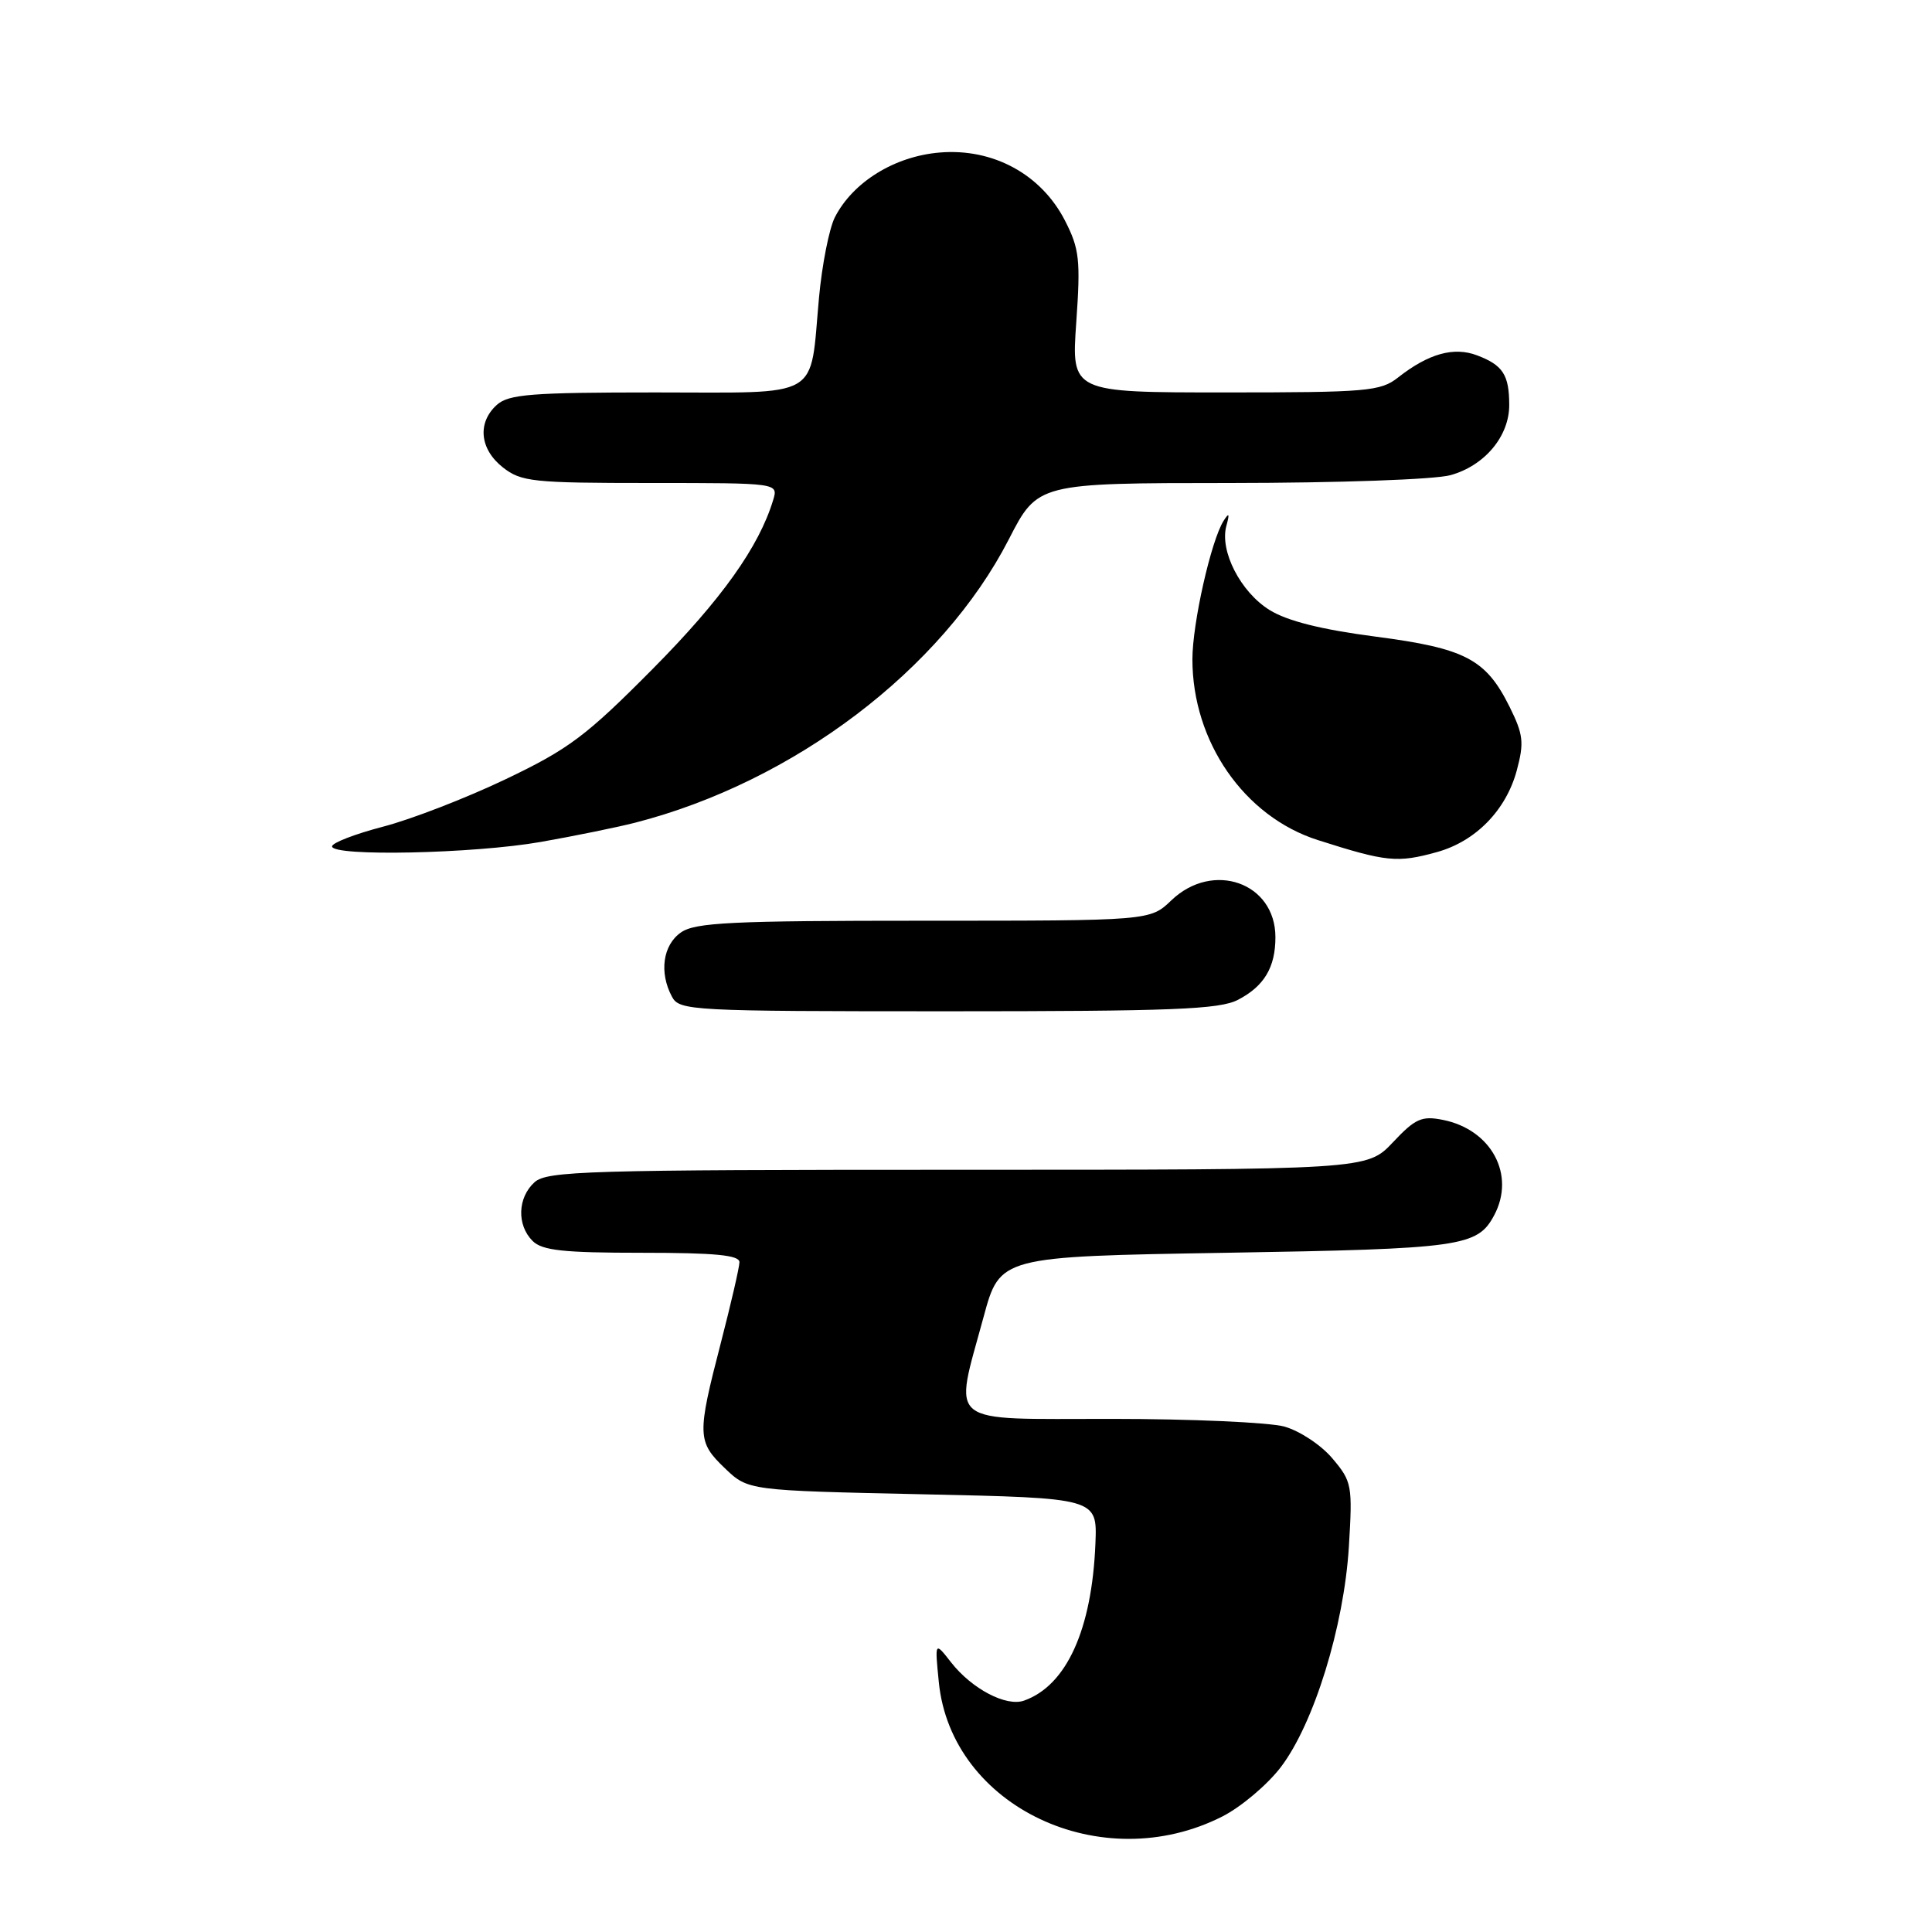 <?xml version="1.0" encoding="UTF-8" standalone="no"?>
<!DOCTYPE svg PUBLIC "-//W3C//DTD SVG 1.1//EN" "http://www.w3.org/Graphics/SVG/1.1/DTD/svg11.dtd" >
<svg xmlns="http://www.w3.org/2000/svg" xmlns:xlink="http://www.w3.org/1999/xlink" version="1.1" viewBox="0 0 256 256">
 <g >
 <path fill="currentColor"
d=" M 161.99 240.68 C 164.46 239.42 167.93 236.49 169.71 234.16 C 174.10 228.40 178.08 215.52 178.73 204.98 C 179.23 196.82 179.14 196.31 176.56 193.26 C 175.08 191.49 172.22 189.60 170.19 189.03 C 168.16 188.47 157.84 188.01 147.25 188.01 C 125.01 188.00 126.38 189.09 130.33 174.50 C 132.50 166.50 132.50 166.50 162.50 166.00 C 193.66 165.48 195.76 165.19 197.98 161.04 C 200.85 155.68 197.62 149.67 191.19 148.39 C 188.39 147.83 187.53 148.21 184.56 151.37 C 181.13 155.00 181.13 155.00 126.90 155.00 C 77.83 155.00 72.48 155.16 70.83 156.65 C 68.58 158.69 68.46 162.32 70.57 164.43 C 71.84 165.70 74.65 166.00 85.07 166.00 C 94.76 166.00 97.99 166.31 97.98 167.25 C 97.97 167.94 96.85 172.78 95.50 178.00 C 92.35 190.15 92.38 191.04 96.06 194.56 C 99.13 197.50 99.13 197.50 122.26 198.00 C 145.39 198.50 145.39 198.50 145.15 204.50 C 144.69 215.93 141.32 223.35 135.69 225.34 C 133.33 226.18 128.78 223.79 126.03 220.28 C 123.86 217.50 123.86 217.50 124.40 222.91 C 126.05 239.40 145.98 248.83 161.99 240.68 Z  M 164.02 132.49 C 167.50 130.69 169.00 128.19 169.00 124.18 C 169.00 116.95 160.71 114.03 155.21 119.30 C 152.39 122.00 152.39 122.00 122.42 122.00 C 96.91 122.00 92.11 122.23 90.22 123.56 C 87.83 125.23 87.32 128.87 89.04 132.07 C 90.03 133.92 91.50 134.00 125.58 134.00 C 155.31 134.00 161.58 133.75 164.02 132.49 Z  M 190.42 112.90 C 195.53 111.48 199.56 107.36 200.98 102.09 C 201.97 98.40 201.85 97.33 200.04 93.68 C 196.89 87.33 194.19 85.91 182.23 84.35 C 175.10 83.42 170.59 82.29 168.24 80.84 C 164.39 78.46 161.59 73.02 162.50 69.68 C 162.95 68.04 162.86 67.87 162.14 69.00 C 160.48 71.60 158.00 82.60 158.00 87.36 C 158.00 98.29 164.87 108.20 174.61 111.31 C 183.72 114.22 185.15 114.36 190.42 112.90 Z  M 71.66 111.56 C 76.15 110.77 81.78 109.62 84.16 109.01 C 105.18 103.61 124.81 88.72 133.67 71.47 C 137.50 64.01 137.50 64.01 163.00 64.00 C 177.38 63.99 190.12 63.54 192.20 62.96 C 196.74 61.70 200.01 57.78 199.98 53.62 C 199.97 49.66 199.13 48.38 195.73 47.09 C 192.64 45.91 189.27 46.86 185.25 50.02 C 182.93 51.85 181.15 52.00 162.34 52.00 C 141.96 52.00 141.96 52.00 142.61 42.72 C 143.19 34.45 143.03 32.98 141.13 29.26 C 137.99 23.11 131.60 19.62 124.53 20.21 C 118.54 20.70 113.01 24.12 110.62 28.80 C 109.87 30.29 108.92 35.08 108.52 39.46 C 107.27 53.09 109.16 52.00 86.85 52.00 C 70.39 52.00 67.40 52.24 65.83 53.65 C 63.22 56.01 63.56 59.51 66.63 61.93 C 69.06 63.84 70.59 64.00 86.20 64.00 C 103.13 64.00 103.13 64.00 102.45 66.25 C 100.58 72.45 95.59 79.45 86.51 88.61 C 77.67 97.53 75.38 99.25 67.00 103.25 C 61.77 105.75 54.46 108.58 50.75 109.54 C 47.04 110.51 44.00 111.68 44.00 112.15 C 44.00 113.52 62.79 113.12 71.66 111.56 Z "/>
</g>
</svg>